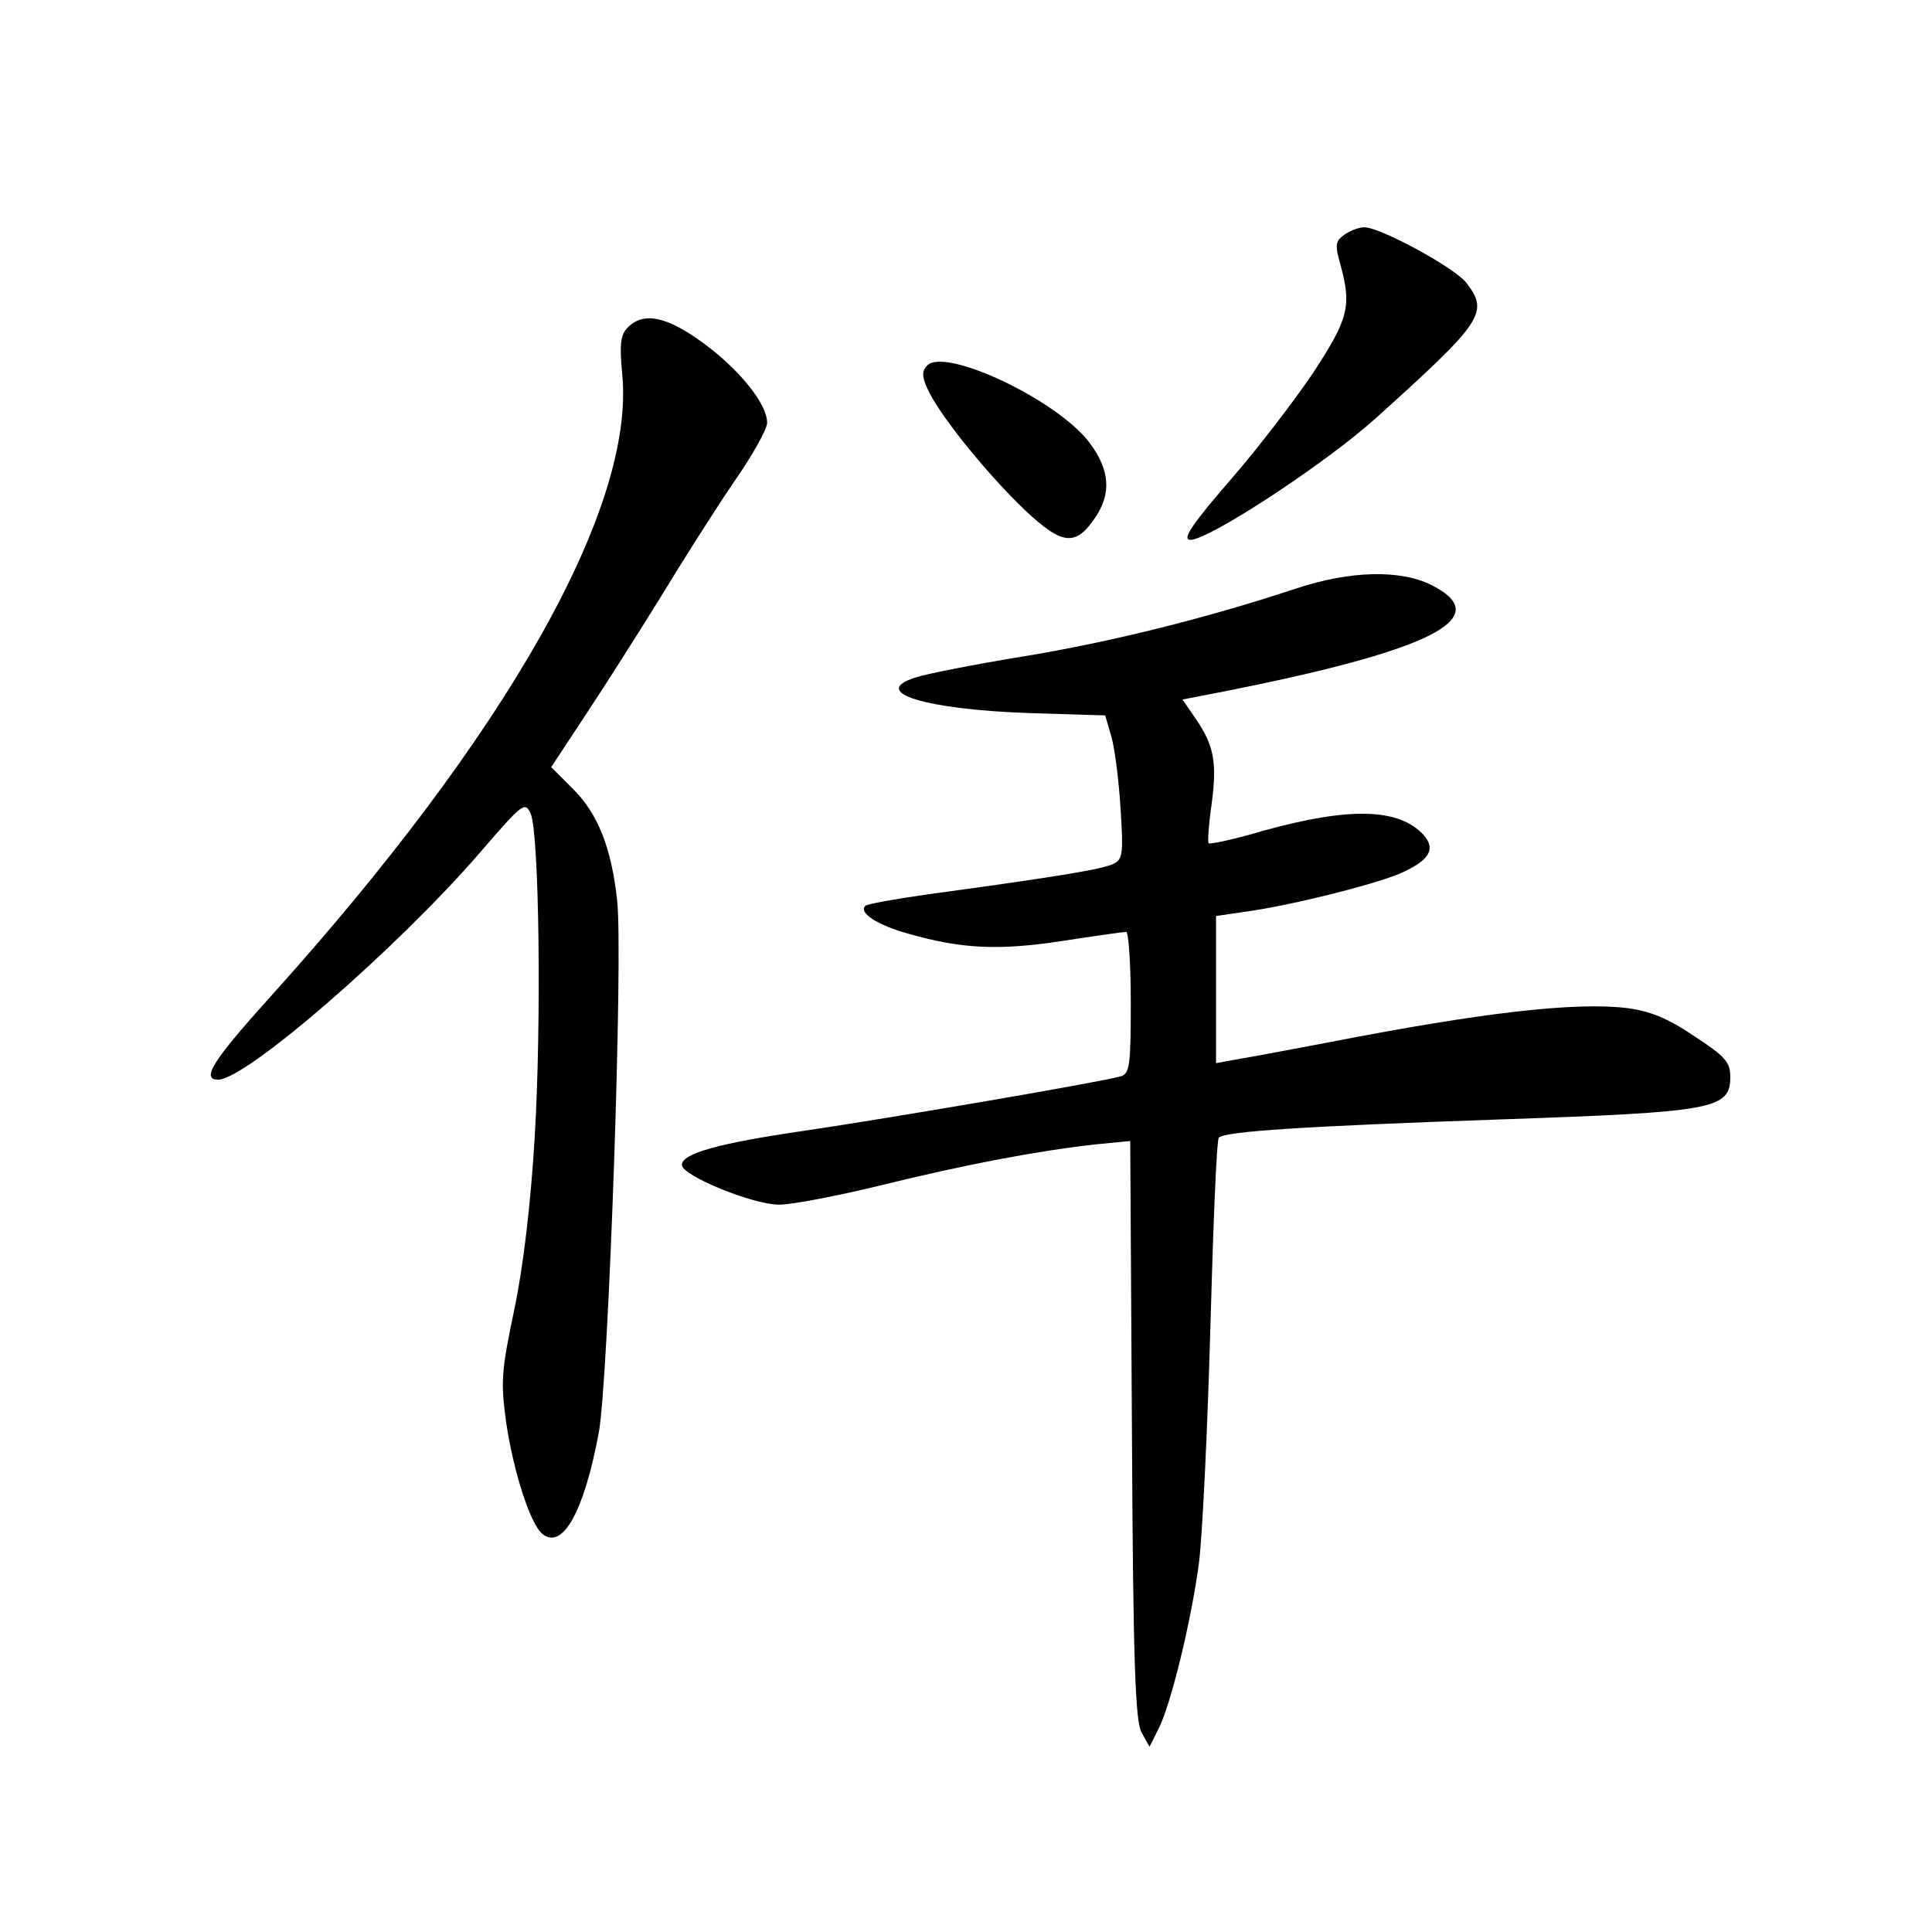 <?xml version="1.0" standalone="no"?>
<!DOCTYPE svg PUBLIC "-//W3C//DTD SVG 20010904//EN"
 "http://www.w3.org/TR/2001/REC-SVG-20010904/DTD/svg10.dtd">
<svg version="1.0" xmlns="http://www.w3.org/2000/svg"
 width="340pt" height="340pt" viewBox="0 0 340 340"
 preserveAspectRatio="xMidYMid meet">
<g transform="translate(0,340) scale(0.1,-0.1)"
fill="#000000" stroke="none">
<path d="M2366 2987 c-16 -11 -17 -18 -7 -53 20 -73 14 -95 -48 -190 -33 -49
-96 -131 -140 -182 -73 -84 -92 -112 -76 -112 33 0 237 134 325 213 191 172
201 187 160 240 -22 27 -151 97 -179 97 -10 0 -25 -6 -35 -13z"/>
<path d="M1105 2824 c-13 -13 -15 -29 -10 -83 23 -234 -203 -634 -620 -1096
-100 -111 -122 -145 -91 -145 49 0 316 232 461 400 75 87 79 90 89 68 15 -37
19 -369 7 -569 -7 -117 -20 -228 -36 -304 -23 -109 -24 -127 -14 -200 13 -86
42 -176 63 -194 36 -30 74 39 100 179 17 98 43 840 32 936 -10 92 -34 152 -77
195 l-39 39 58 88 c32 48 91 141 132 207 40 66 99 159 131 206 33 47 59 94 59
105 0 33 -48 93 -112 140 -64 47 -105 56 -133 28z"/>
<path d="M1631 2756 c-10 -11 -8 -22 5 -48 25 -48 104 -145 168 -206 66 -62
89 -64 124 -12 28 42 25 83 -10 130 -56 76 -258 171 -287 136z"/>
<path d="M2280 2364 c-157 -52 -326 -94 -478 -119 -86 -14 -172 -31 -190 -37
-84 -26 16 -57 203 -63 l130 -4 11 -38 c6 -21 13 -77 16 -126 5 -78 4 -89 -12
-97 -18 -9 -85 -21 -328 -54 -57 -8 -106 -17 -109 -20 -13 -12 21 -34 75 -49
94 -27 160 -30 271 -13 58 9 108 16 113 16 4 0 8 -56 8 -124 0 -110 -2 -125
-17 -130 -34 -10 -408 -74 -558 -96 -151 -22 -215 -40 -215 -60 0 -19 125 -70
171 -70 23 0 106 16 183 35 147 36 268 59 373 71 l62 6 3 -508 c2 -410 6 -514
17 -533 l14 -25 15 30 c22 41 59 194 72 294 6 47 15 233 20 413 5 181 11 332
15 335 11 11 150 20 495 32 377 13 405 18 405 75 0 26 -9 36 -64 72 -46 31
-78 44 -118 49 -91 11 -256 -8 -523 -60 -69 -13 -142 -27 -162 -30 l-38 -7 0
129 0 130 48 7 c82 11 225 47 274 67 53 23 66 43 43 69 -44 47 -130 49 -282 7
-50 -15 -93 -24 -96 -22 -2 2 0 32 5 67 10 74 5 104 -27 151 l-24 35 57 11
c379 74 496 132 382 190 -55 28 -144 26 -240 -6z"/>
</g>
</svg>
